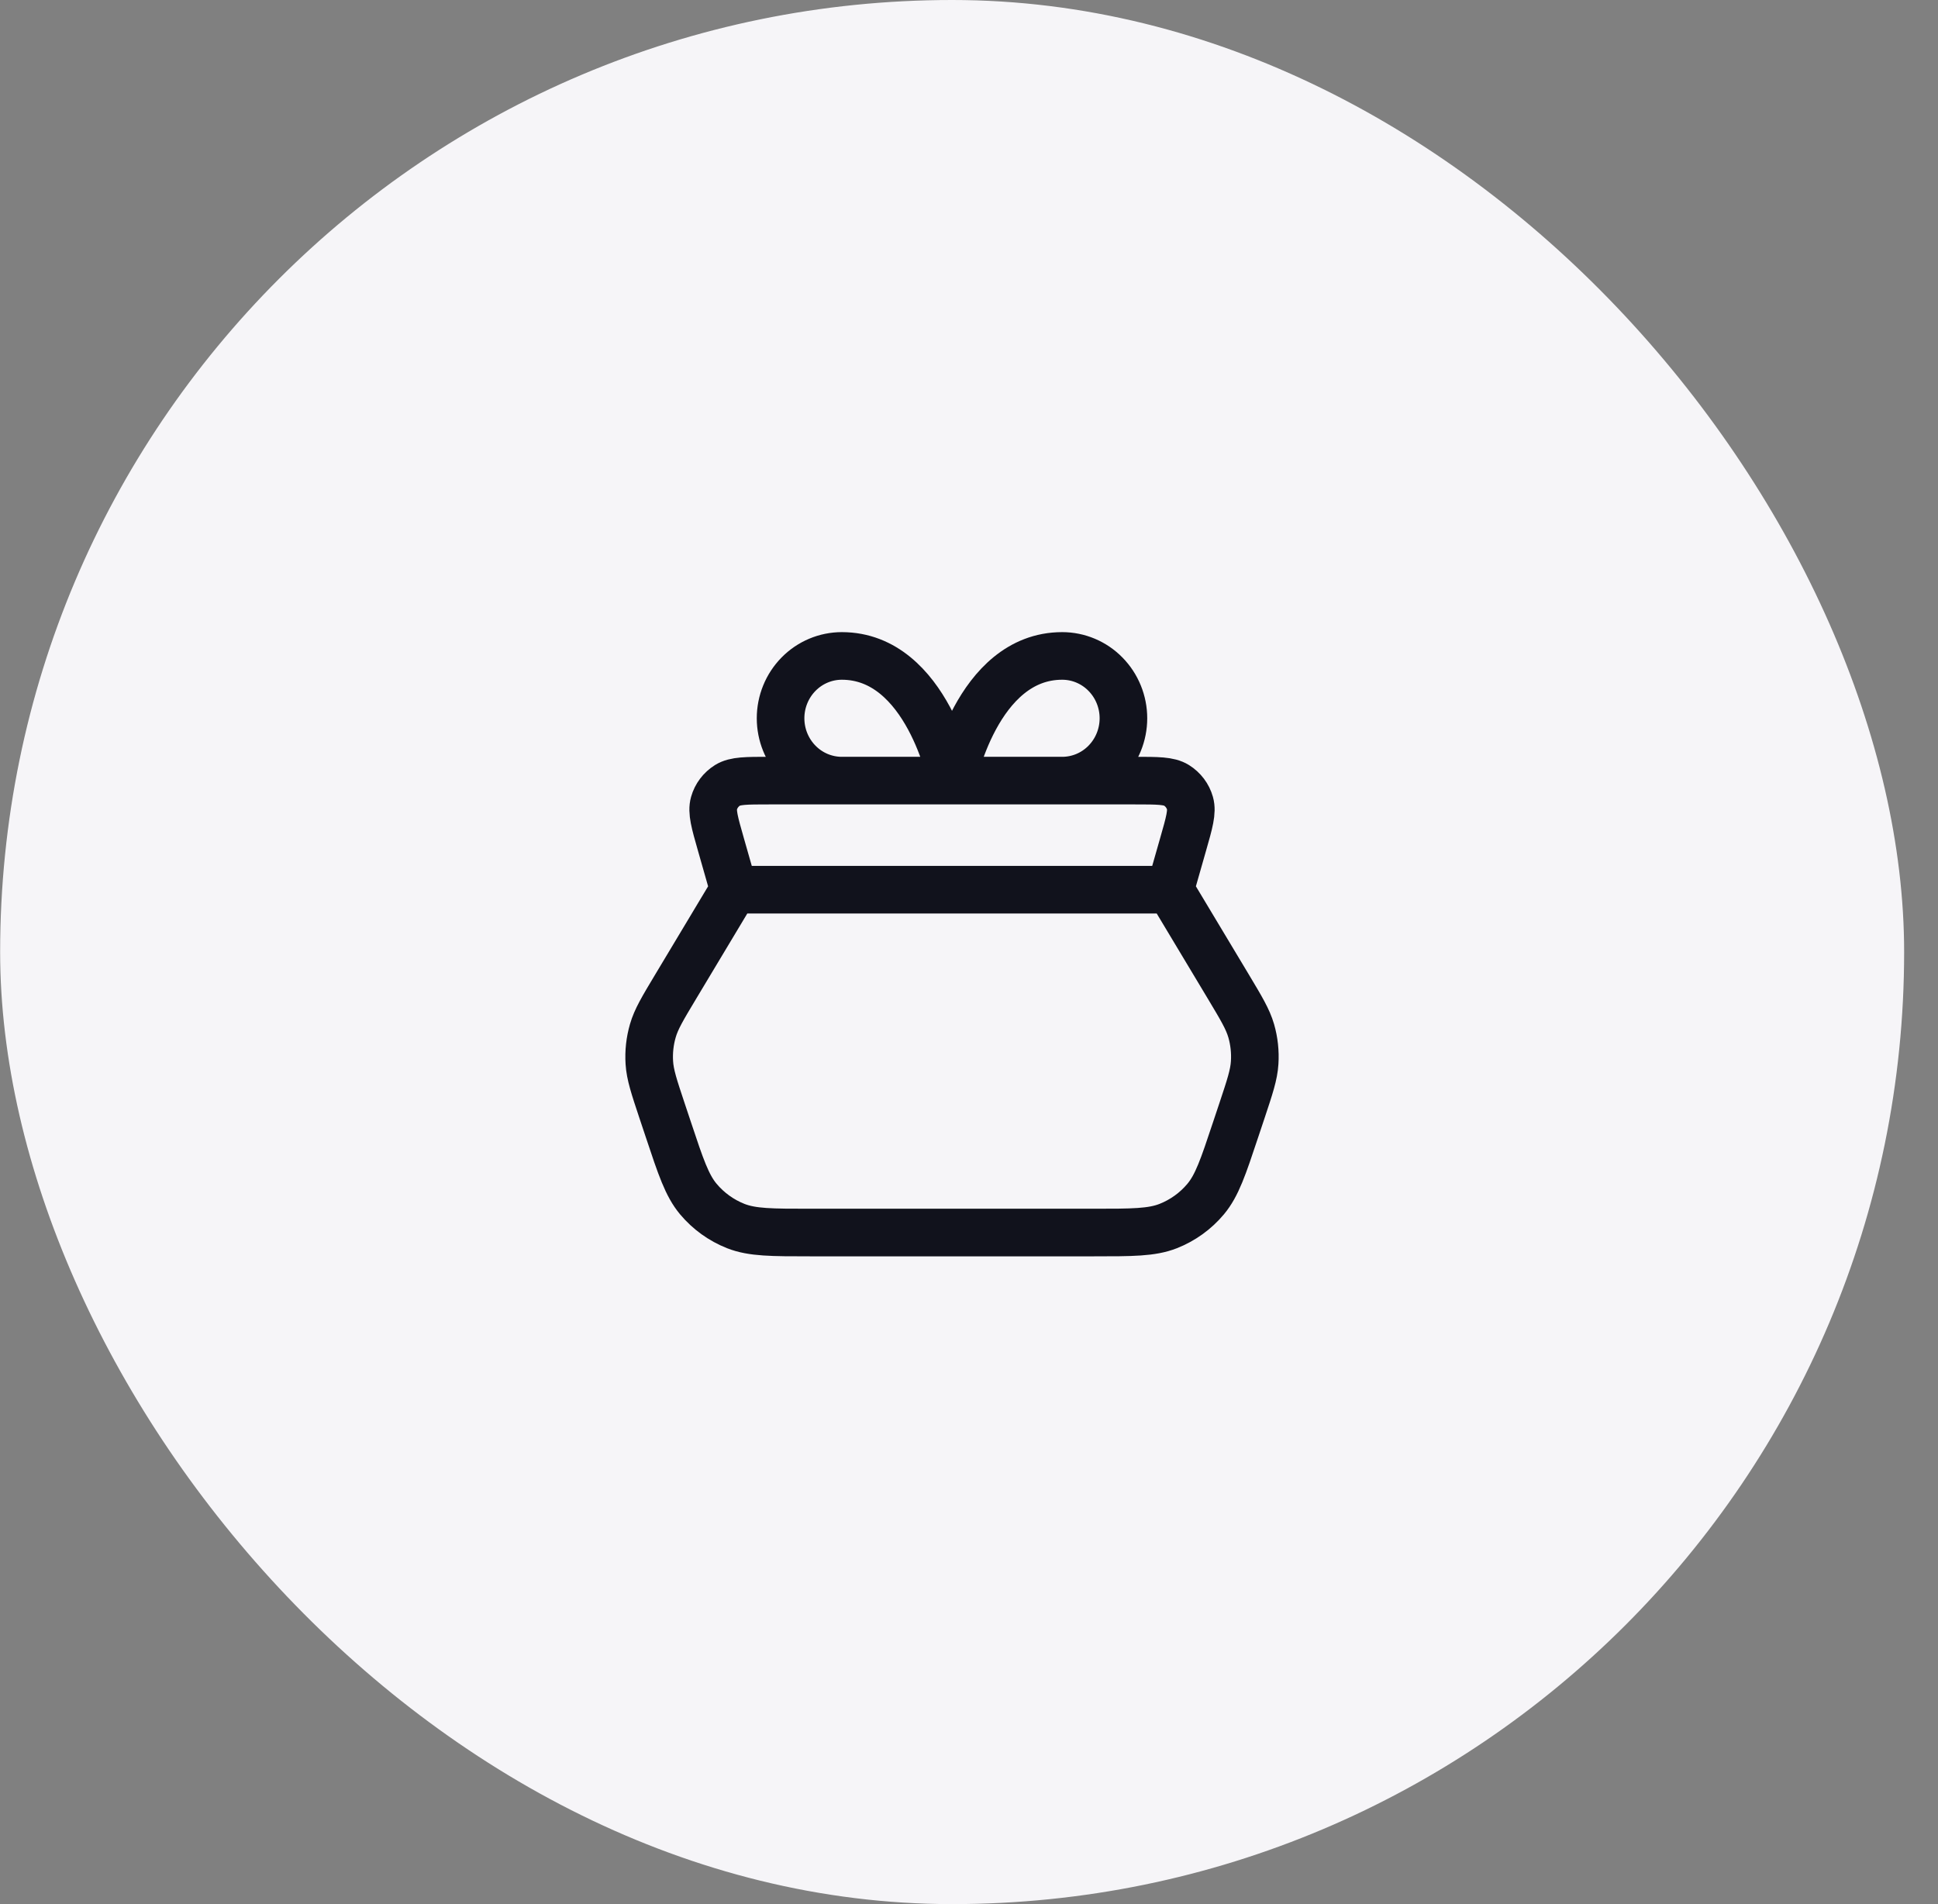 <svg width="57" height="56" viewBox="0 0 57 56" fill="none" xmlns="http://www.w3.org/2000/svg">
<rect x="0" y="0" width="57" height="56" fill="#808080" stroke="none"/>
<rect x="0.004" width="56" height="56" rx="28" fill="#F6F5F8"/>
<path d="M34.417 26.166L21.583 26.166M34.417 26.166L36.126 29.014C36.508 29.652 36.7 29.971 36.8 30.315C36.888 30.619 36.922 30.937 36.902 31.253C36.88 31.61 36.762 31.963 36.527 32.669L36.336 33.241C35.976 34.323 35.795 34.864 35.461 35.264C35.166 35.617 34.786 35.89 34.358 36.059C33.873 36.249 33.303 36.249 32.162 36.249L23.838 36.249C22.698 36.249 22.128 36.249 21.642 36.059C21.214 35.89 20.835 35.617 20.539 35.264C20.205 34.864 20.024 34.323 19.664 33.241L19.473 32.669C19.238 31.963 19.12 31.61 19.098 31.253C19.078 30.937 19.113 30.619 19.201 30.315C19.3 29.971 19.492 29.652 19.875 29.014L21.583 26.166M34.417 26.166L34.799 24.827C34.981 24.193 35.071 23.875 35 23.624C34.938 23.404 34.795 23.216 34.601 23.095C34.379 22.958 34.049 22.958 33.389 22.958L22.611 22.958C21.951 22.958 21.621 22.958 21.399 23.095C21.205 23.216 21.062 23.404 21 23.624C20.929 23.875 21.02 24.193 21.201 24.827L21.583 26.166M28 22.958H24.759C24.282 22.958 23.823 22.765 23.486 22.421C23.148 22.077 22.958 21.611 22.958 21.124C22.958 20.638 23.148 20.172 23.486 19.828C23.823 19.484 24.282 19.291 24.759 19.291C27.28 19.291 28 22.958 28 22.958ZM28 22.958H31.241C31.719 22.958 32.177 22.765 32.514 22.421C32.852 22.077 33.042 21.611 33.042 21.124C33.042 20.638 32.852 20.172 32.514 19.828C32.177 19.484 31.719 19.291 31.241 19.291C28.72 19.291 28 22.958 28 22.958Z" stroke="#11121C" stroke-width="1.4" stroke-linecap="round" stroke-linejoin="round"/>
</svg>
